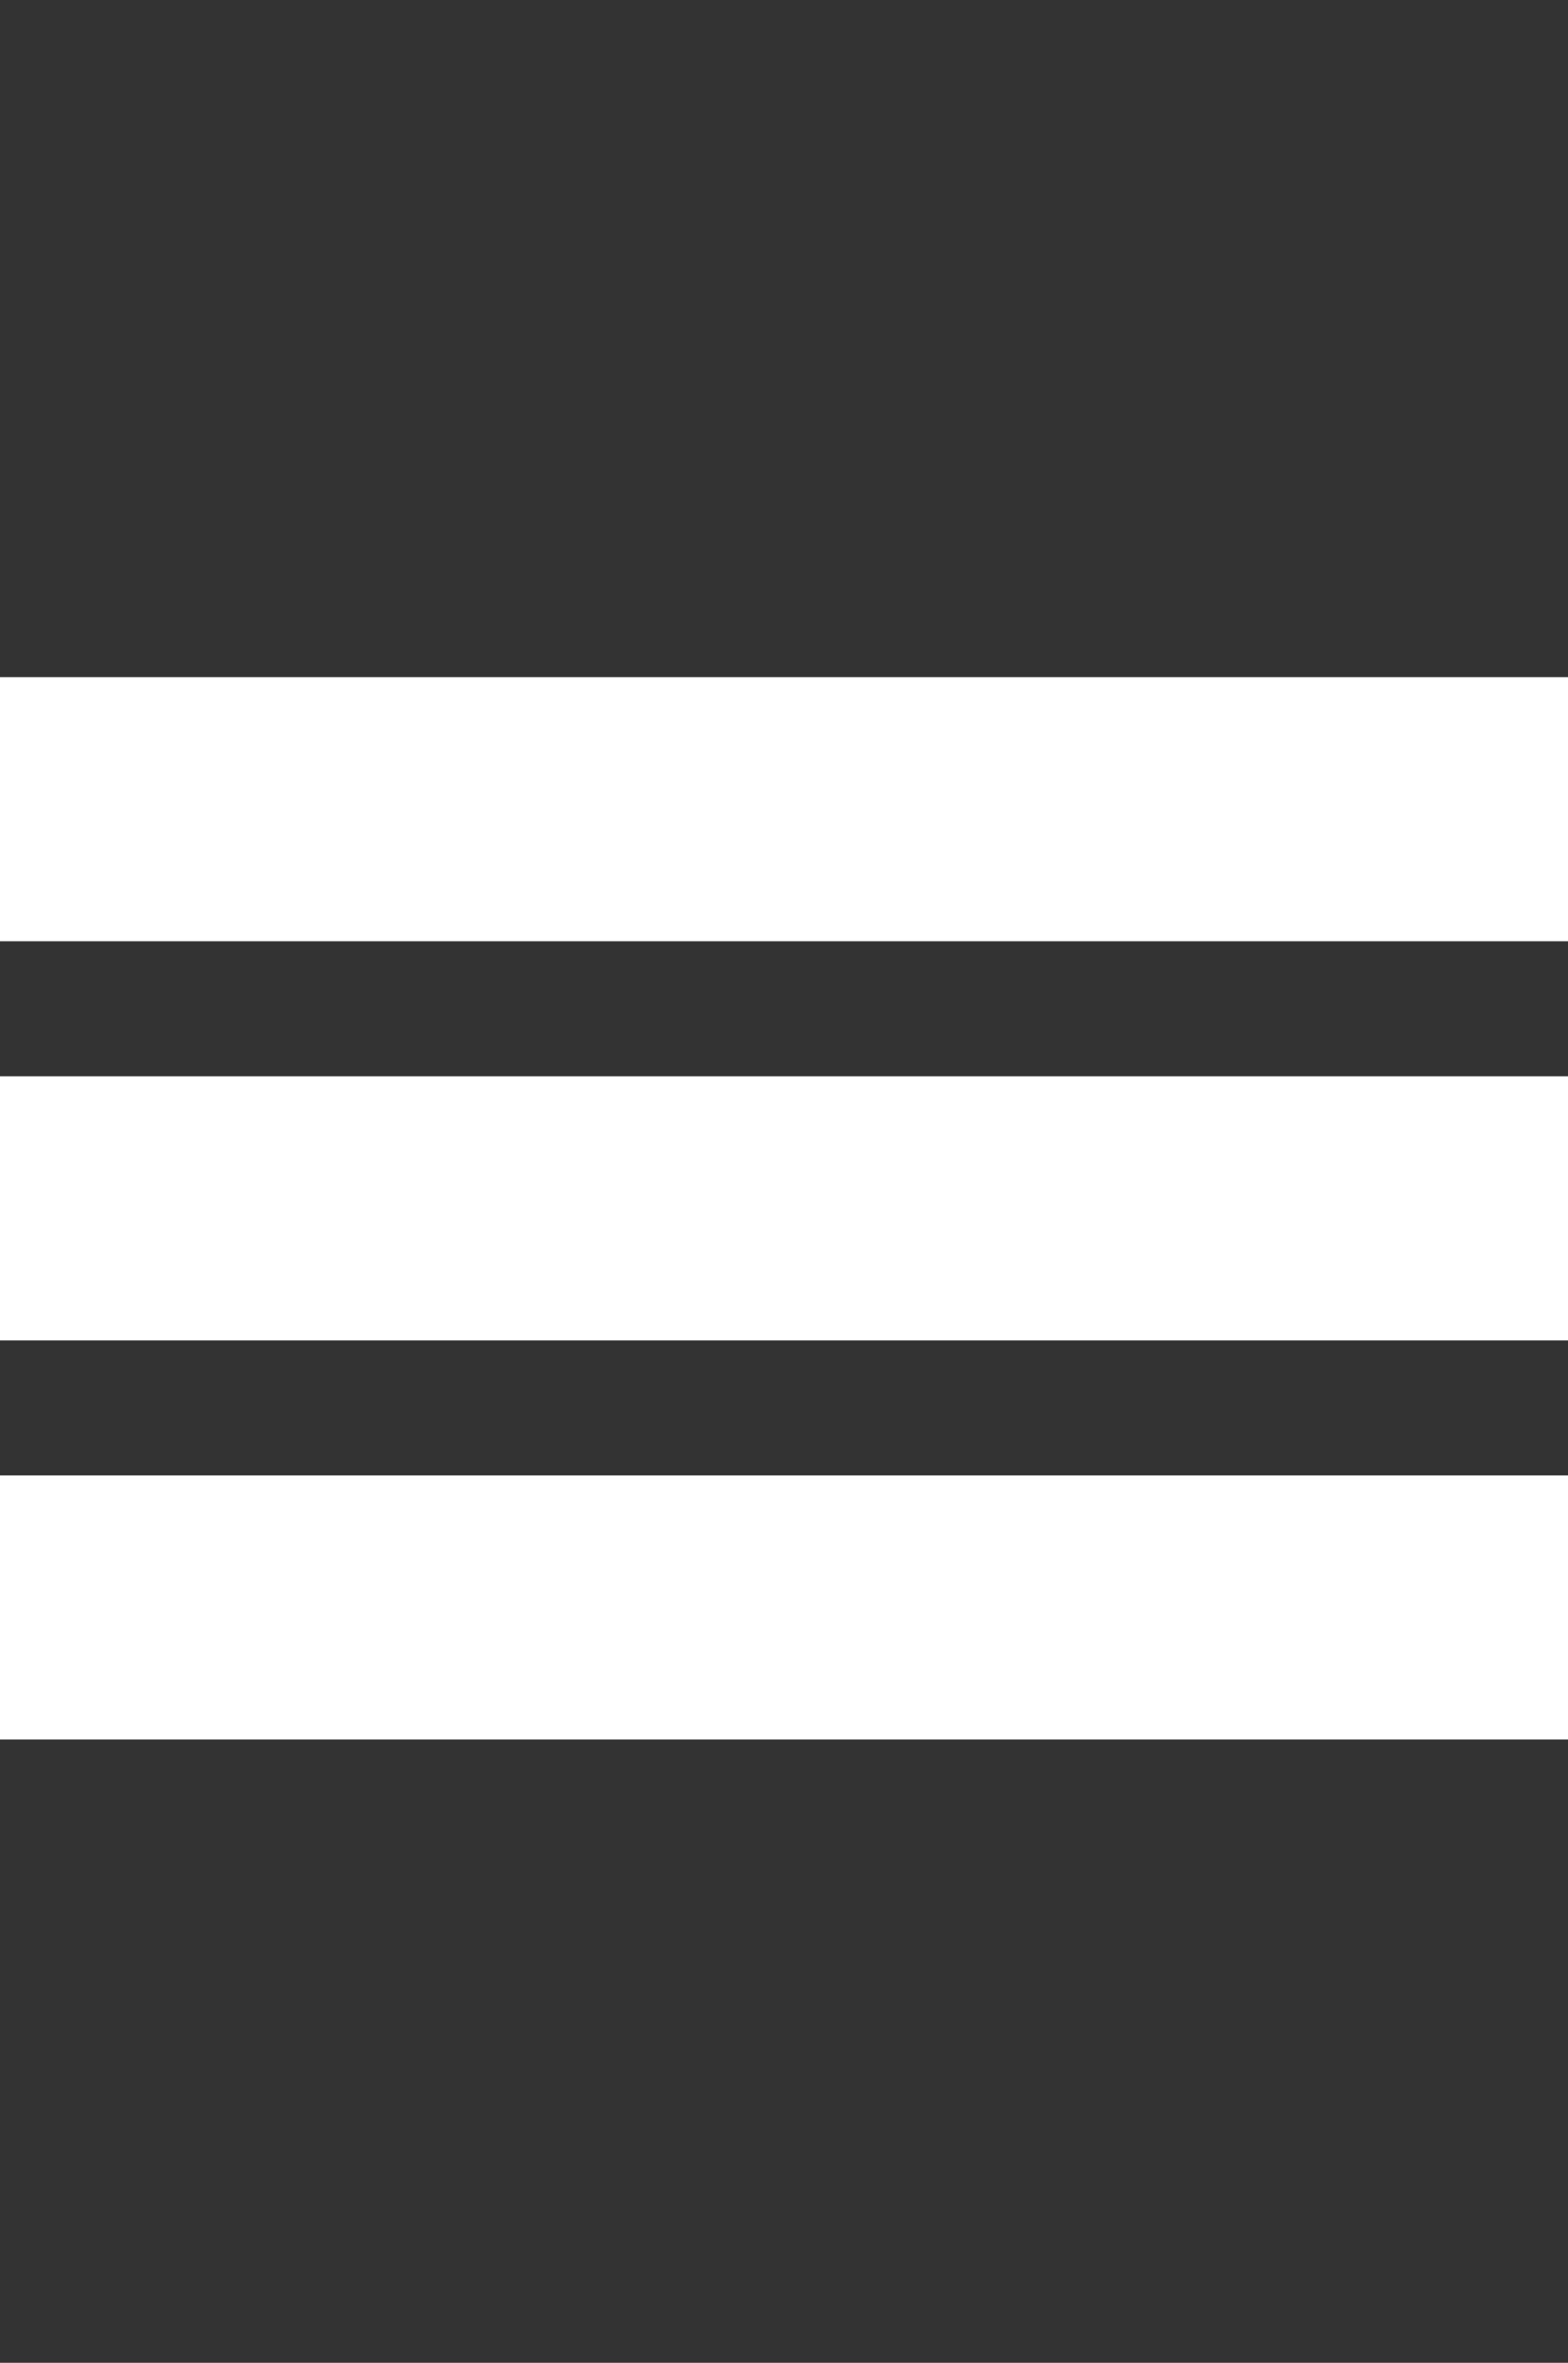 <?xml version="1.0" encoding="utf-8"?>
<!-- Generator: Adobe Illustrator 16.0.0, SVG Export Plug-In . SVG Version: 6.00 Build 0)  -->
<!DOCTYPE svg PUBLIC "-//W3C//DTD SVG 1.1//EN" "http://www.w3.org/Graphics/SVG/1.1/DTD/svg11.dtd">
<svg version="1.1" id="Capa_1" xmlns="http://www.w3.org/2000/svg" xmlns:xlink="http://www.w3.org/1999/xlink" x="0px" y="0px"
	 width="375px" height="565px" viewBox="0 0 375 565" enable-background="new 0 0 375 565" xml:space="preserve">
<rect x="0" y="0" width="375" height="565" fill="#333333" stroke="none"/>
<g>
	<rect y="257.364" fill="#FFFFFF" width="375" height="63.157"/>
	<rect y="352.807" fill="#FFFFFF" width="375" height="63.158"/>
	<rect y="161.921" fill="#FFFFFF" width="375" height="63.157"/>
</g>
</svg>
